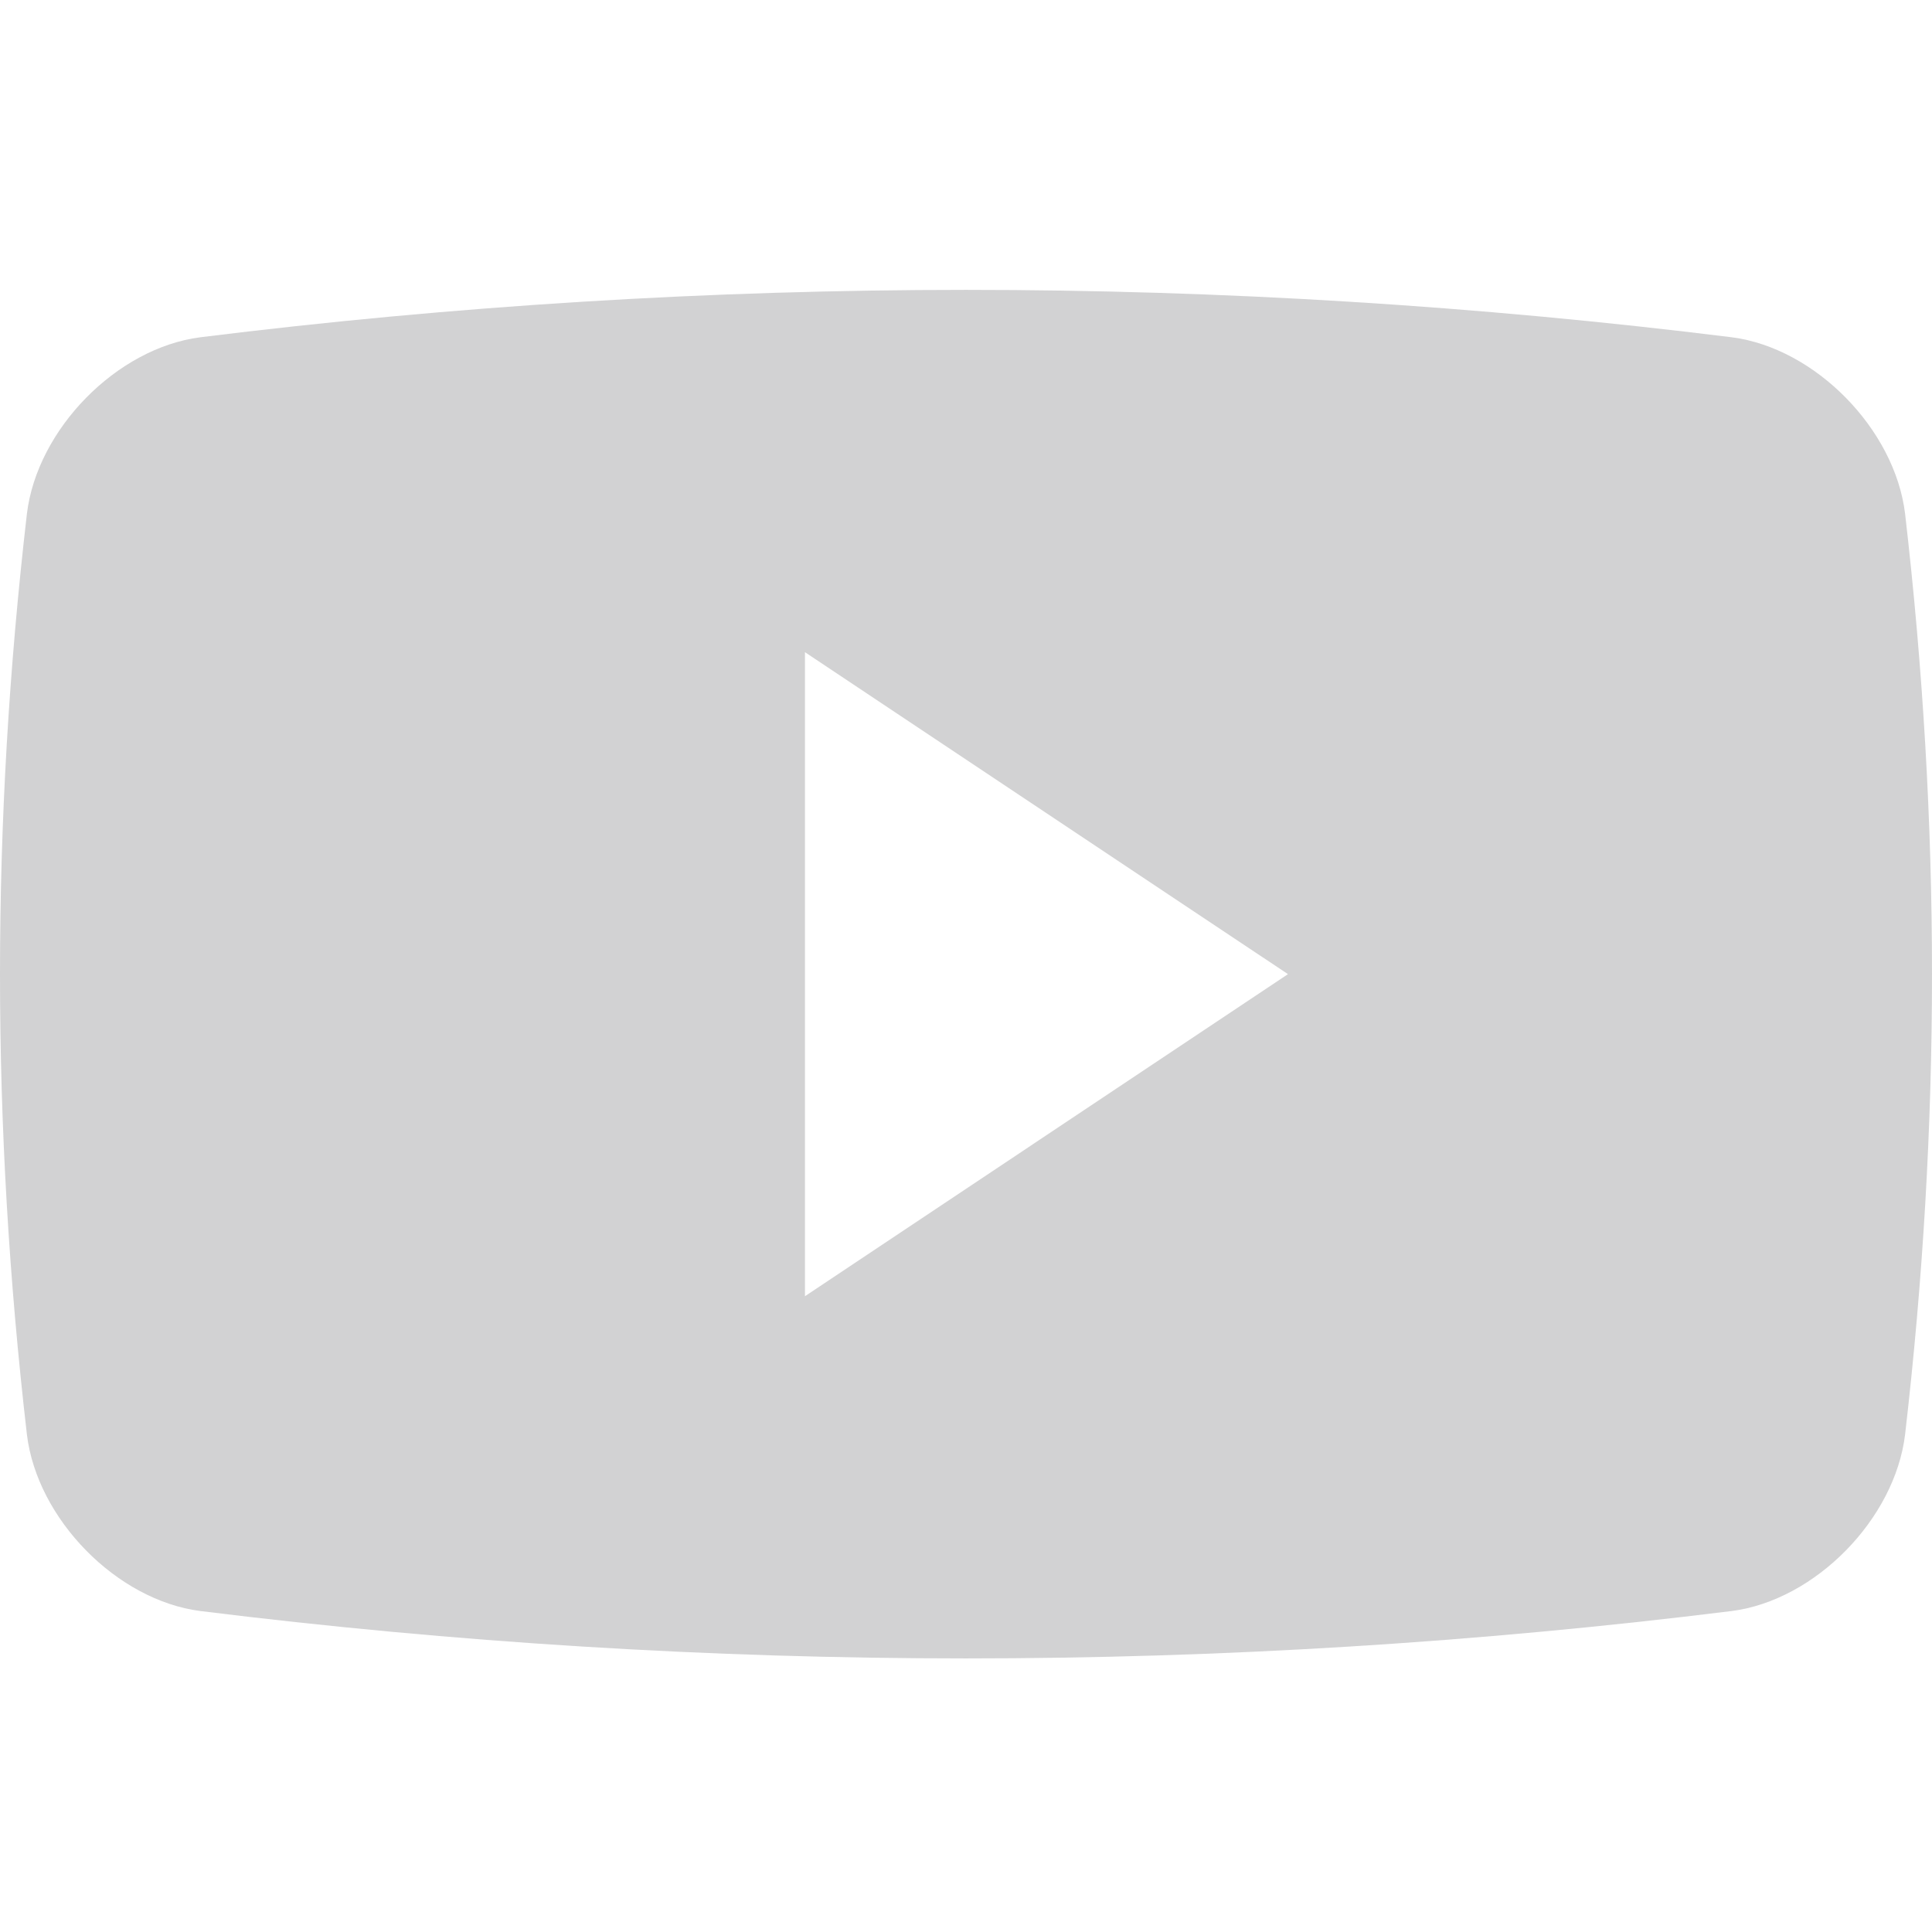<svg width="14" height="14" viewBox="0 0 14 14" fill="none" xmlns="http://www.w3.org/2000/svg">
<path d="M13.805 3.723C13.731 3.11 13.154 2.522 12.549 2.444C8.863 1.986 5.136 1.986 1.451 2.444C0.846 2.522 0.269 3.11 0.195 3.723C-0.065 5.97 -0.065 8.148 0.195 10.395C0.269 11.008 0.846 11.596 1.451 11.674C5.136 12.132 8.863 12.132 12.549 11.674C13.154 11.596 13.731 11.008 13.805 10.395C14.065 8.149 14.065 5.97 13.805 3.723ZM5.833 9.393L5.833 4.726L9.333 7.059L5.833 9.393Z" fill="#D2D2D3"/>
</svg>
